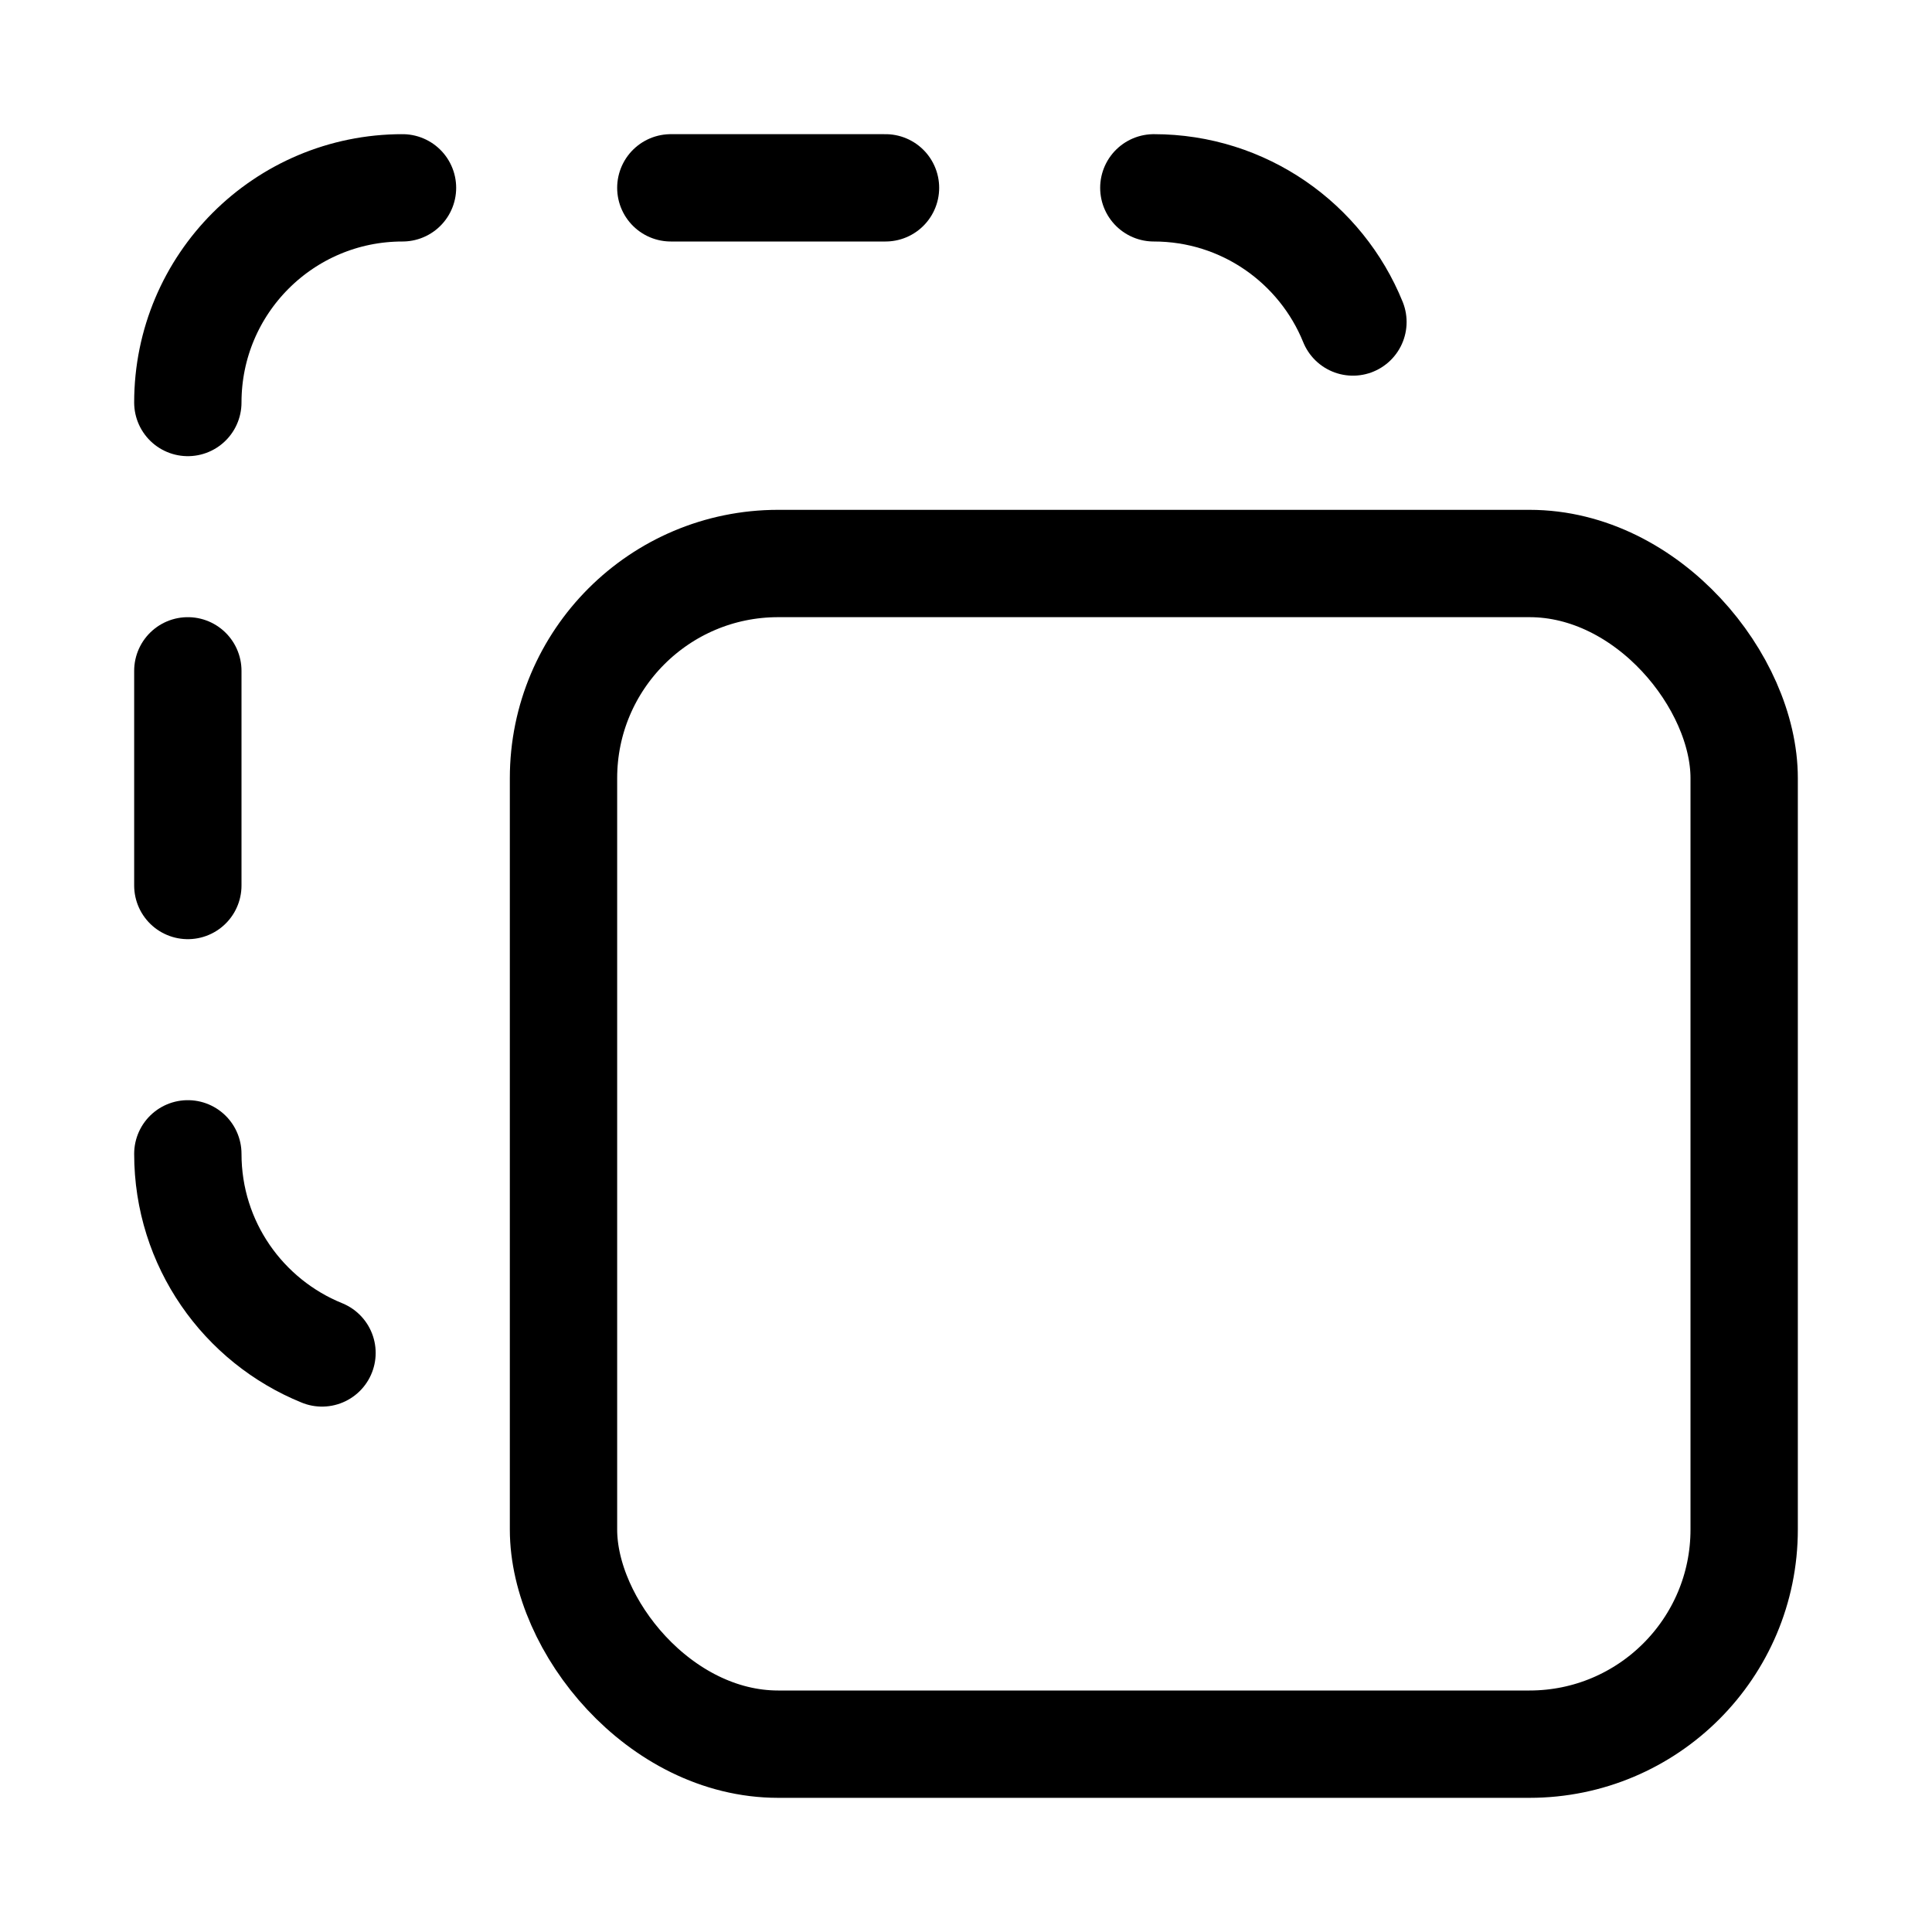 <svg xmlns="http://www.w3.org/2000/svg" height="18" width="18" viewBox="0 0 18 18"><title>clone dashed 2</title><g fill="none" stroke="currentColor" class="nc-icon-wrapper"><rect x="5.25" y="5.25" width="11" height="11" rx="2" ry="2" transform="translate(21.5 21.5) rotate(-180)" stroke-linecap="round" stroke-linejoin="round"></rect><path d="M10.75,1.75c.839,0,1.558,.517,1.855,1.25" stroke-linecap="round" stroke-linejoin="round" stroke="currentColor"></path><line x1="6.25" y1="1.75" x2="8.25" y2="1.75" stroke-linecap="round" stroke-linejoin="round" stroke="currentColor"></line><path d="M1.75,3.75c0-1.105,.895-2,2-2" stroke-linecap="round" stroke-linejoin="round" stroke="currentColor"></path><line x1="1.75" y1="8.25" x2="1.75" y2="6.25" stroke-linecap="round" stroke-linejoin="round" stroke="currentColor"></line><path d="M3,12.605c-.733-.297-1.25-1.015-1.25-1.855" stroke-linecap="round" stroke-linejoin="round" stroke="currentColor"></path></g></svg>